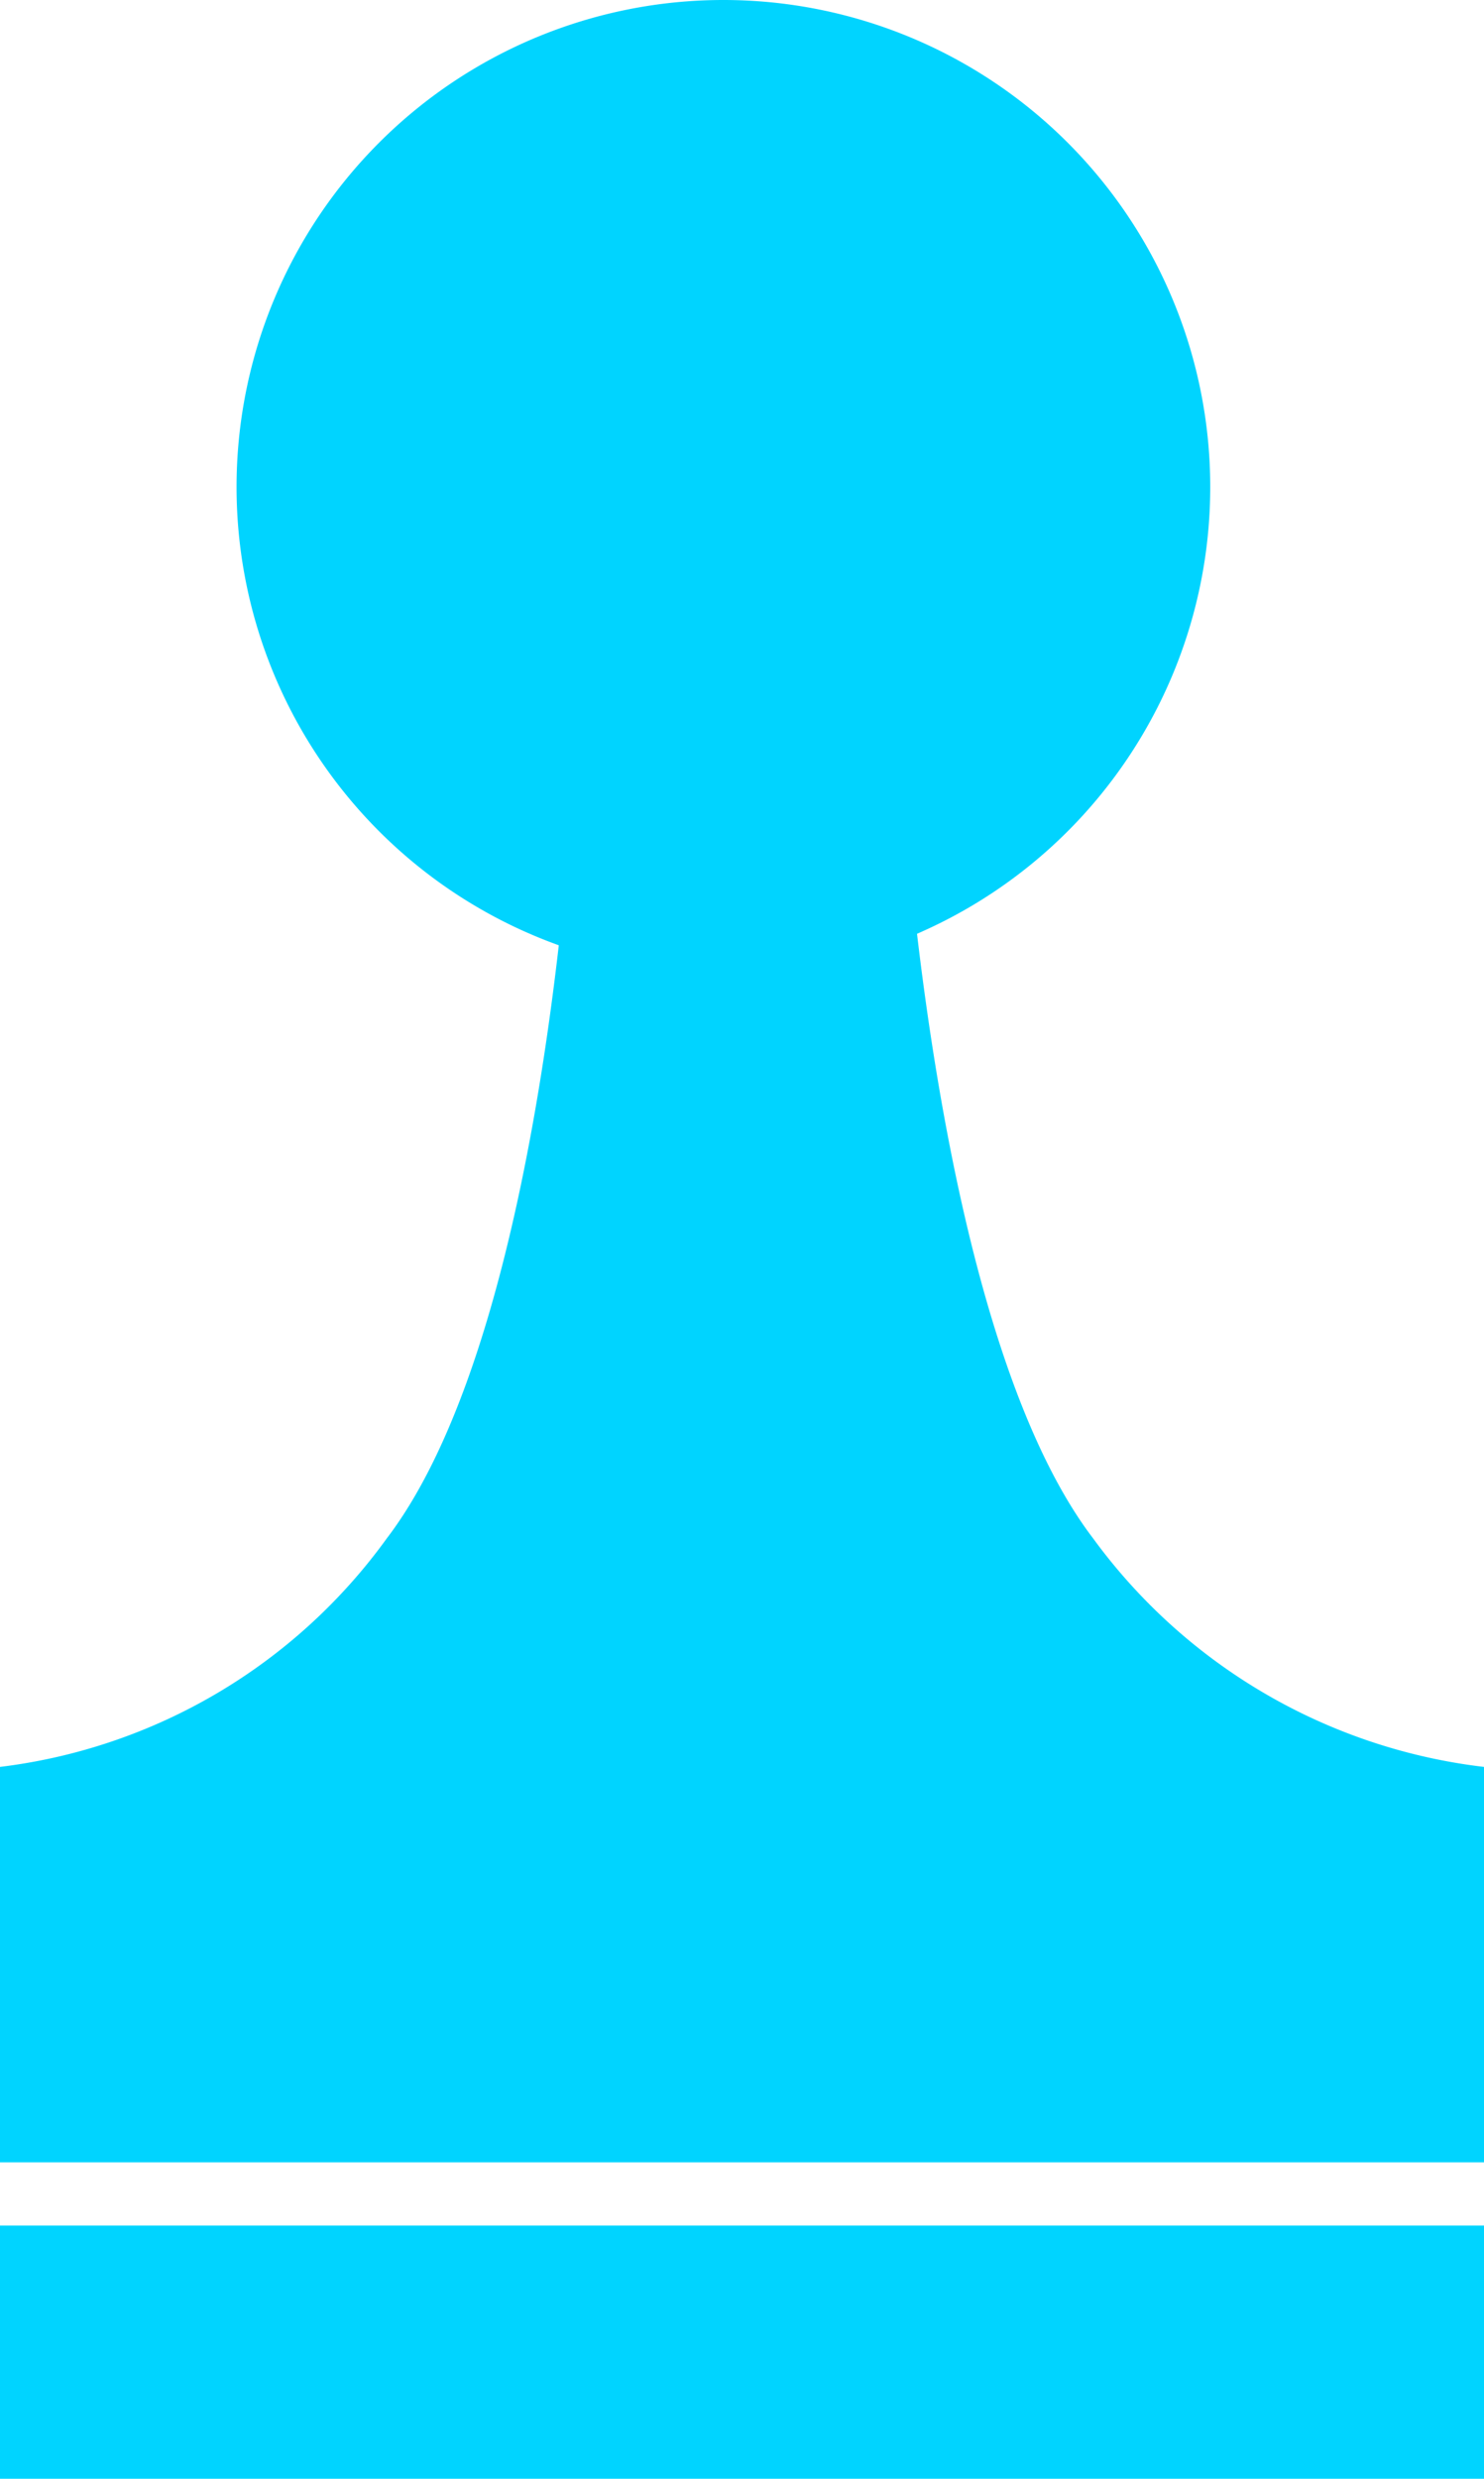 <svg id="a-14-hover" xmlns="http://www.w3.org/2000/svg" width="10.489" height="17.515" viewBox="0 0 10.489 17.515">
  <path id="패스_103" data-name="패스 103" d="M1065.218,612.106a3.441,3.441,0,1,1-3.441-3.441A3.441,3.441,0,0,1,1065.218,612.106Z" transform="translate(-1056.664 -608.665)" fill="#00d4ff" fill-rule="evenodd"/>
  <path id="패스_104" data-name="패스 104" d="M1054.726,642.475c-1.178-1.544-1.365-5.644-1.365-5.644l-1.145.026-1.146-.026s-.157,4.1-1.336,5.644A3.962,3.962,0,0,1,1047,644.09v2.794h10.489V644.09A4,4,0,0,1,1054.726,642.475Z" transform="translate(-1047 -631.605)" fill="#00d4ff" fill-rule="evenodd"/>
  <rect id="사각형_90" data-name="사각형 90" width="10.489" height="1.789" transform="translate(0 15.726)" fill="#00d4ff"/>
</svg>
